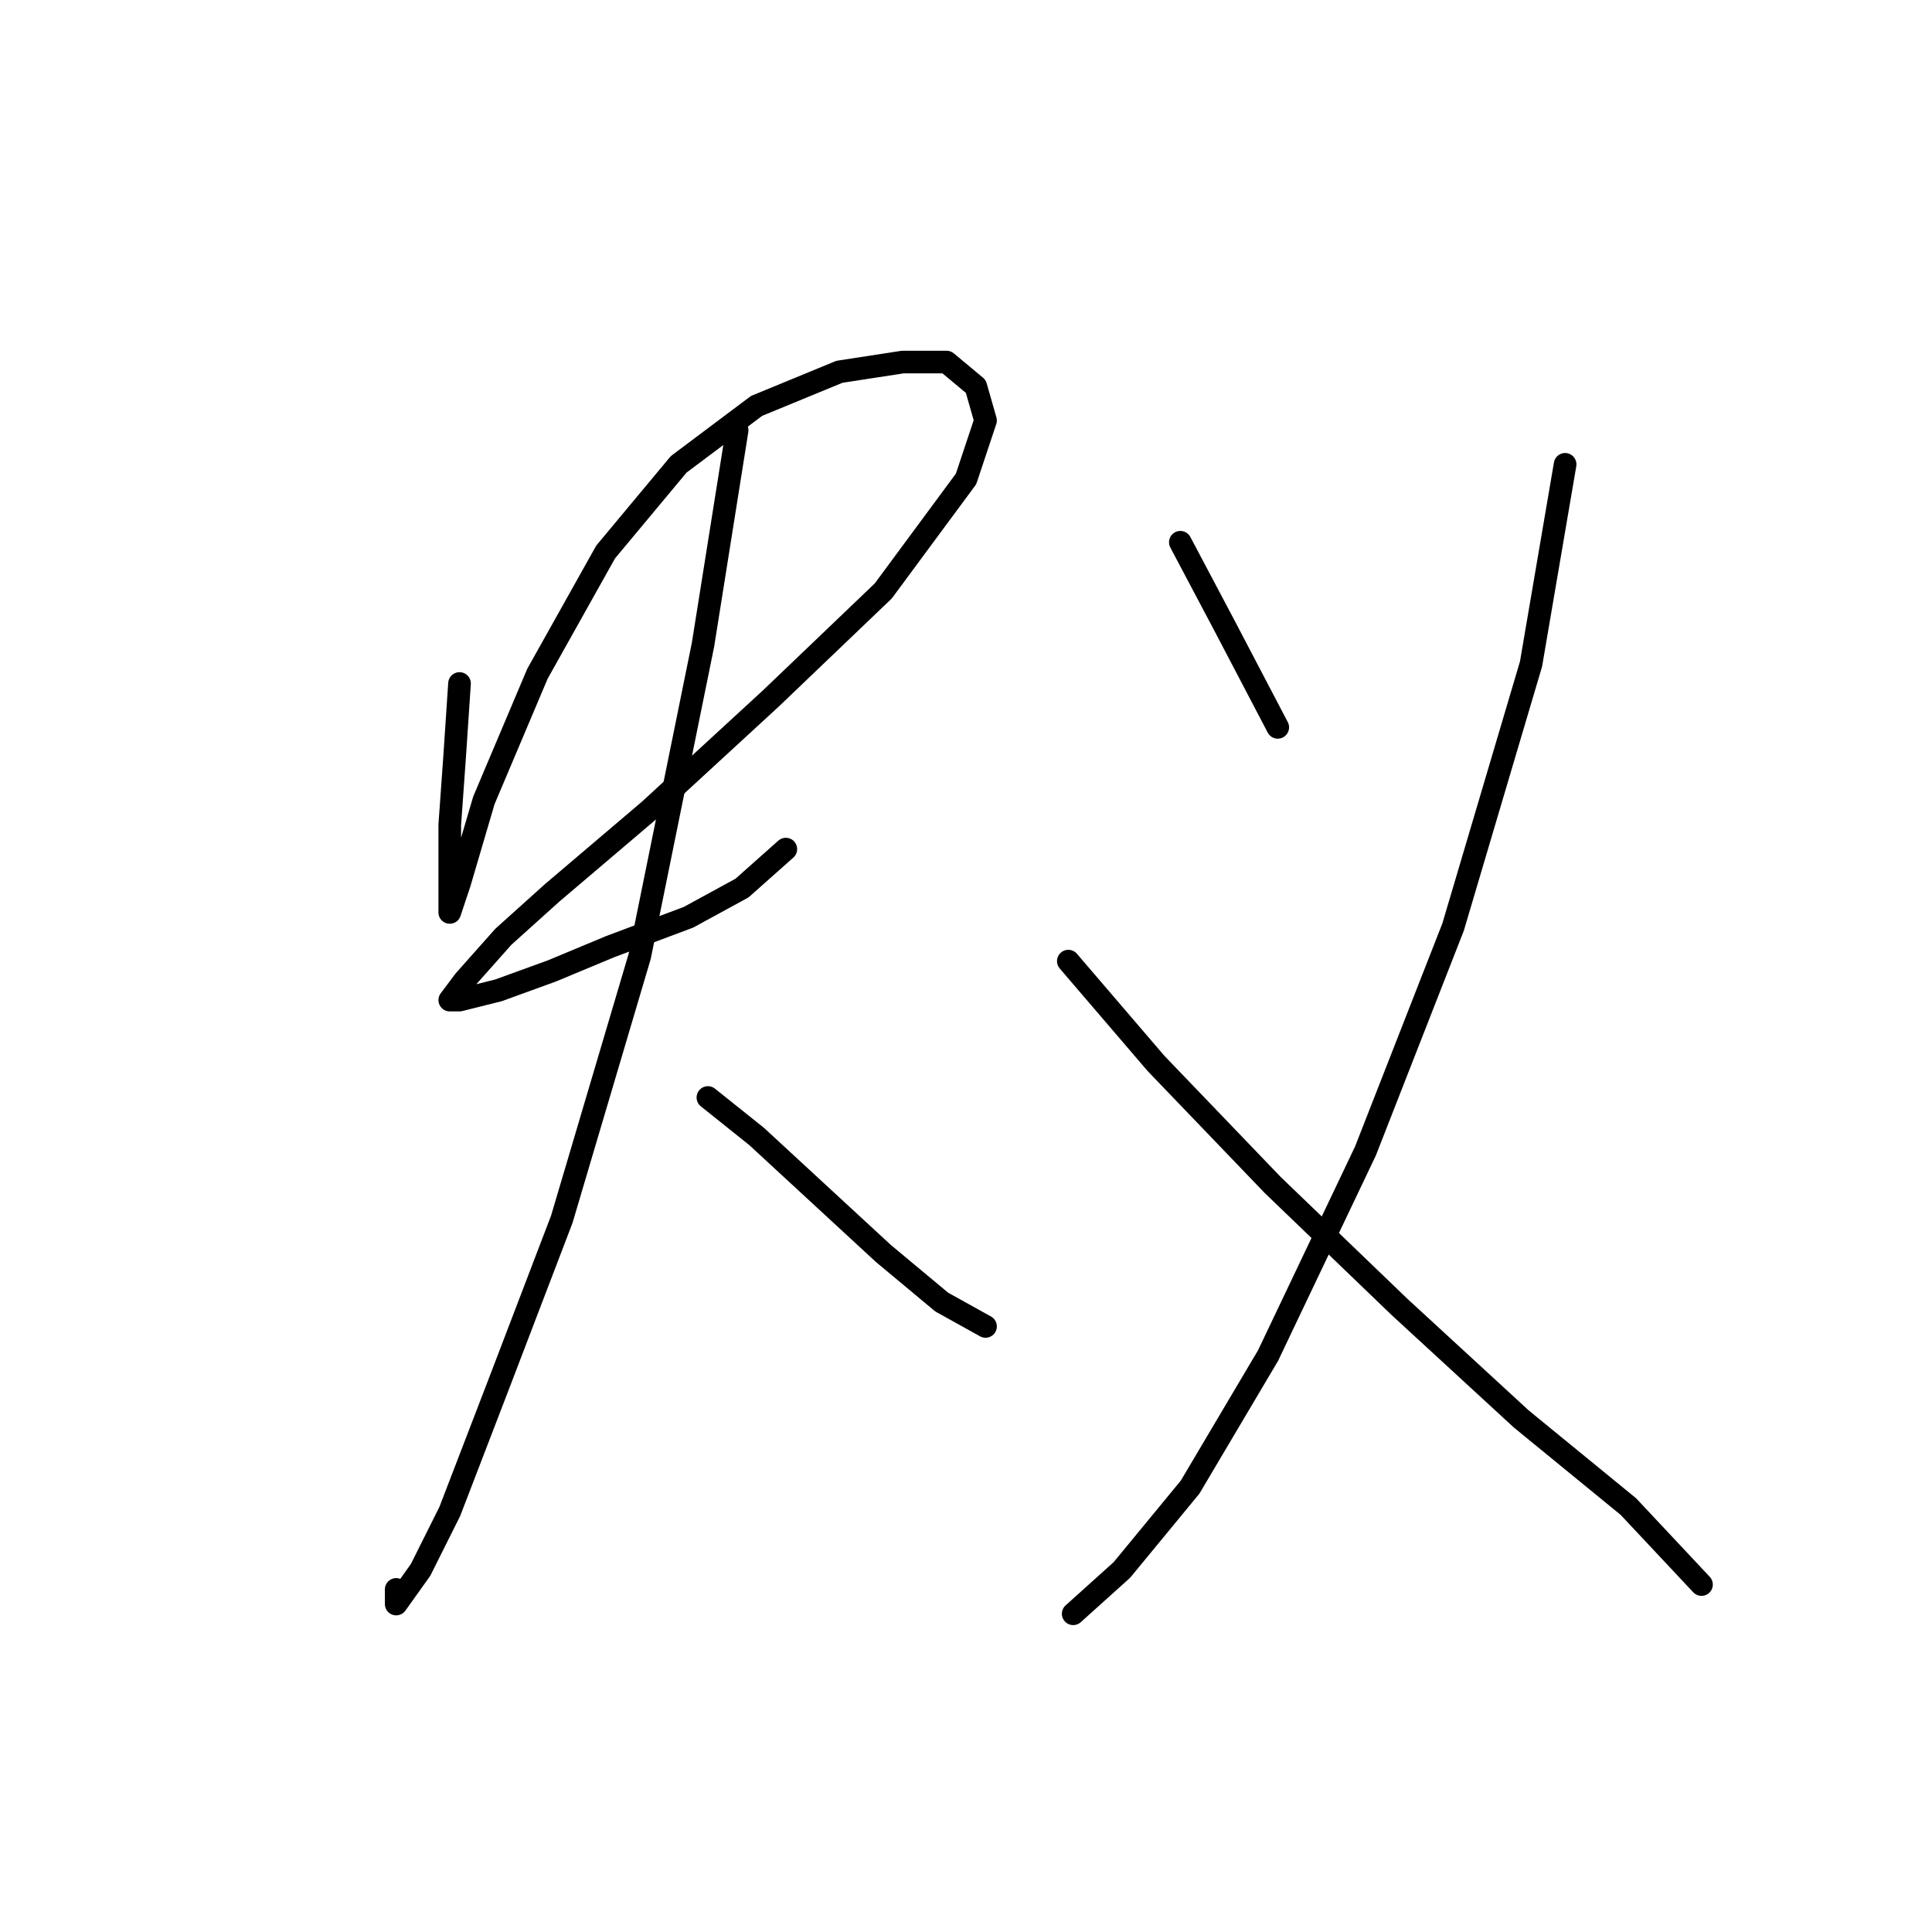 <?xml version="1.0" standalone="no"?>
    <svg width="256" height="256" xmlns="http://www.w3.org/2000/svg" version="1.1">
    <polyline stroke="black" stroke-width="3" stroke-linecap="round" fill="transparent" stroke-linejoin="round" points="60.888 90.568 60.242 100.249 59.597 109.284 59.597 115.738 59.597 119.61 59.597 120.901 60.888 117.028 64.115 106.057 71.214 89.278 80.249 73.143 89.929 61.527 100.255 53.782 111.226 49.265 119.616 47.974 125.424 47.974 129.297 51.201 130.587 55.719 128.006 63.463 117.035 78.306 102.191 92.504 86.057 107.348 73.15 118.319 66.696 124.127 61.533 129.936 59.597 132.517 60.888 132.517 66.051 131.226 73.15 128.645 80.894 125.418 91.22 121.546 98.319 117.674 104.127 112.511 104.127 112.511 " />
        <polyline stroke="black" stroke-width="3" stroke-linecap="round" fill="transparent" stroke-linejoin="round" points="97.674 57.009 93.156 85.405 84.766 126.709 74.441 161.559 66.051 183.501 59.597 200.281 55.725 208.025 52.498 212.543 52.498 210.606 52.498 210.606 " />
        <polyline stroke="black" stroke-width="3" stroke-linecap="round" fill="transparent" stroke-linejoin="round" points="93.802 145.424 100.255 150.587 108.645 158.332 117.035 166.076 124.779 172.53 130.587 175.757 130.587 175.757 " />
        <polyline stroke="black" stroke-width="3" stroke-linecap="round" fill="transparent" stroke-linejoin="round" points="156.402 71.853 162.21 82.824 169.309 96.377 169.309 96.377 " />
        <polyline stroke="black" stroke-width="3" stroke-linecap="round" fill="transparent" stroke-linejoin="round" points="207.386 61.527 202.868 87.987 192.543 122.837 180.926 152.523 168.019 179.629 157.693 197.054 148.658 208.025 142.204 213.833 142.204 213.833 " />
        <polyline stroke="black" stroke-width="3" stroke-linecap="round" fill="transparent" stroke-linejoin="round" points="141.559 127.354 153.175 140.907 168.664 157.041 185.443 173.175 201.578 188.019 215.776 199.635 225.456 209.961 225.456 209.961 " />
        </svg>